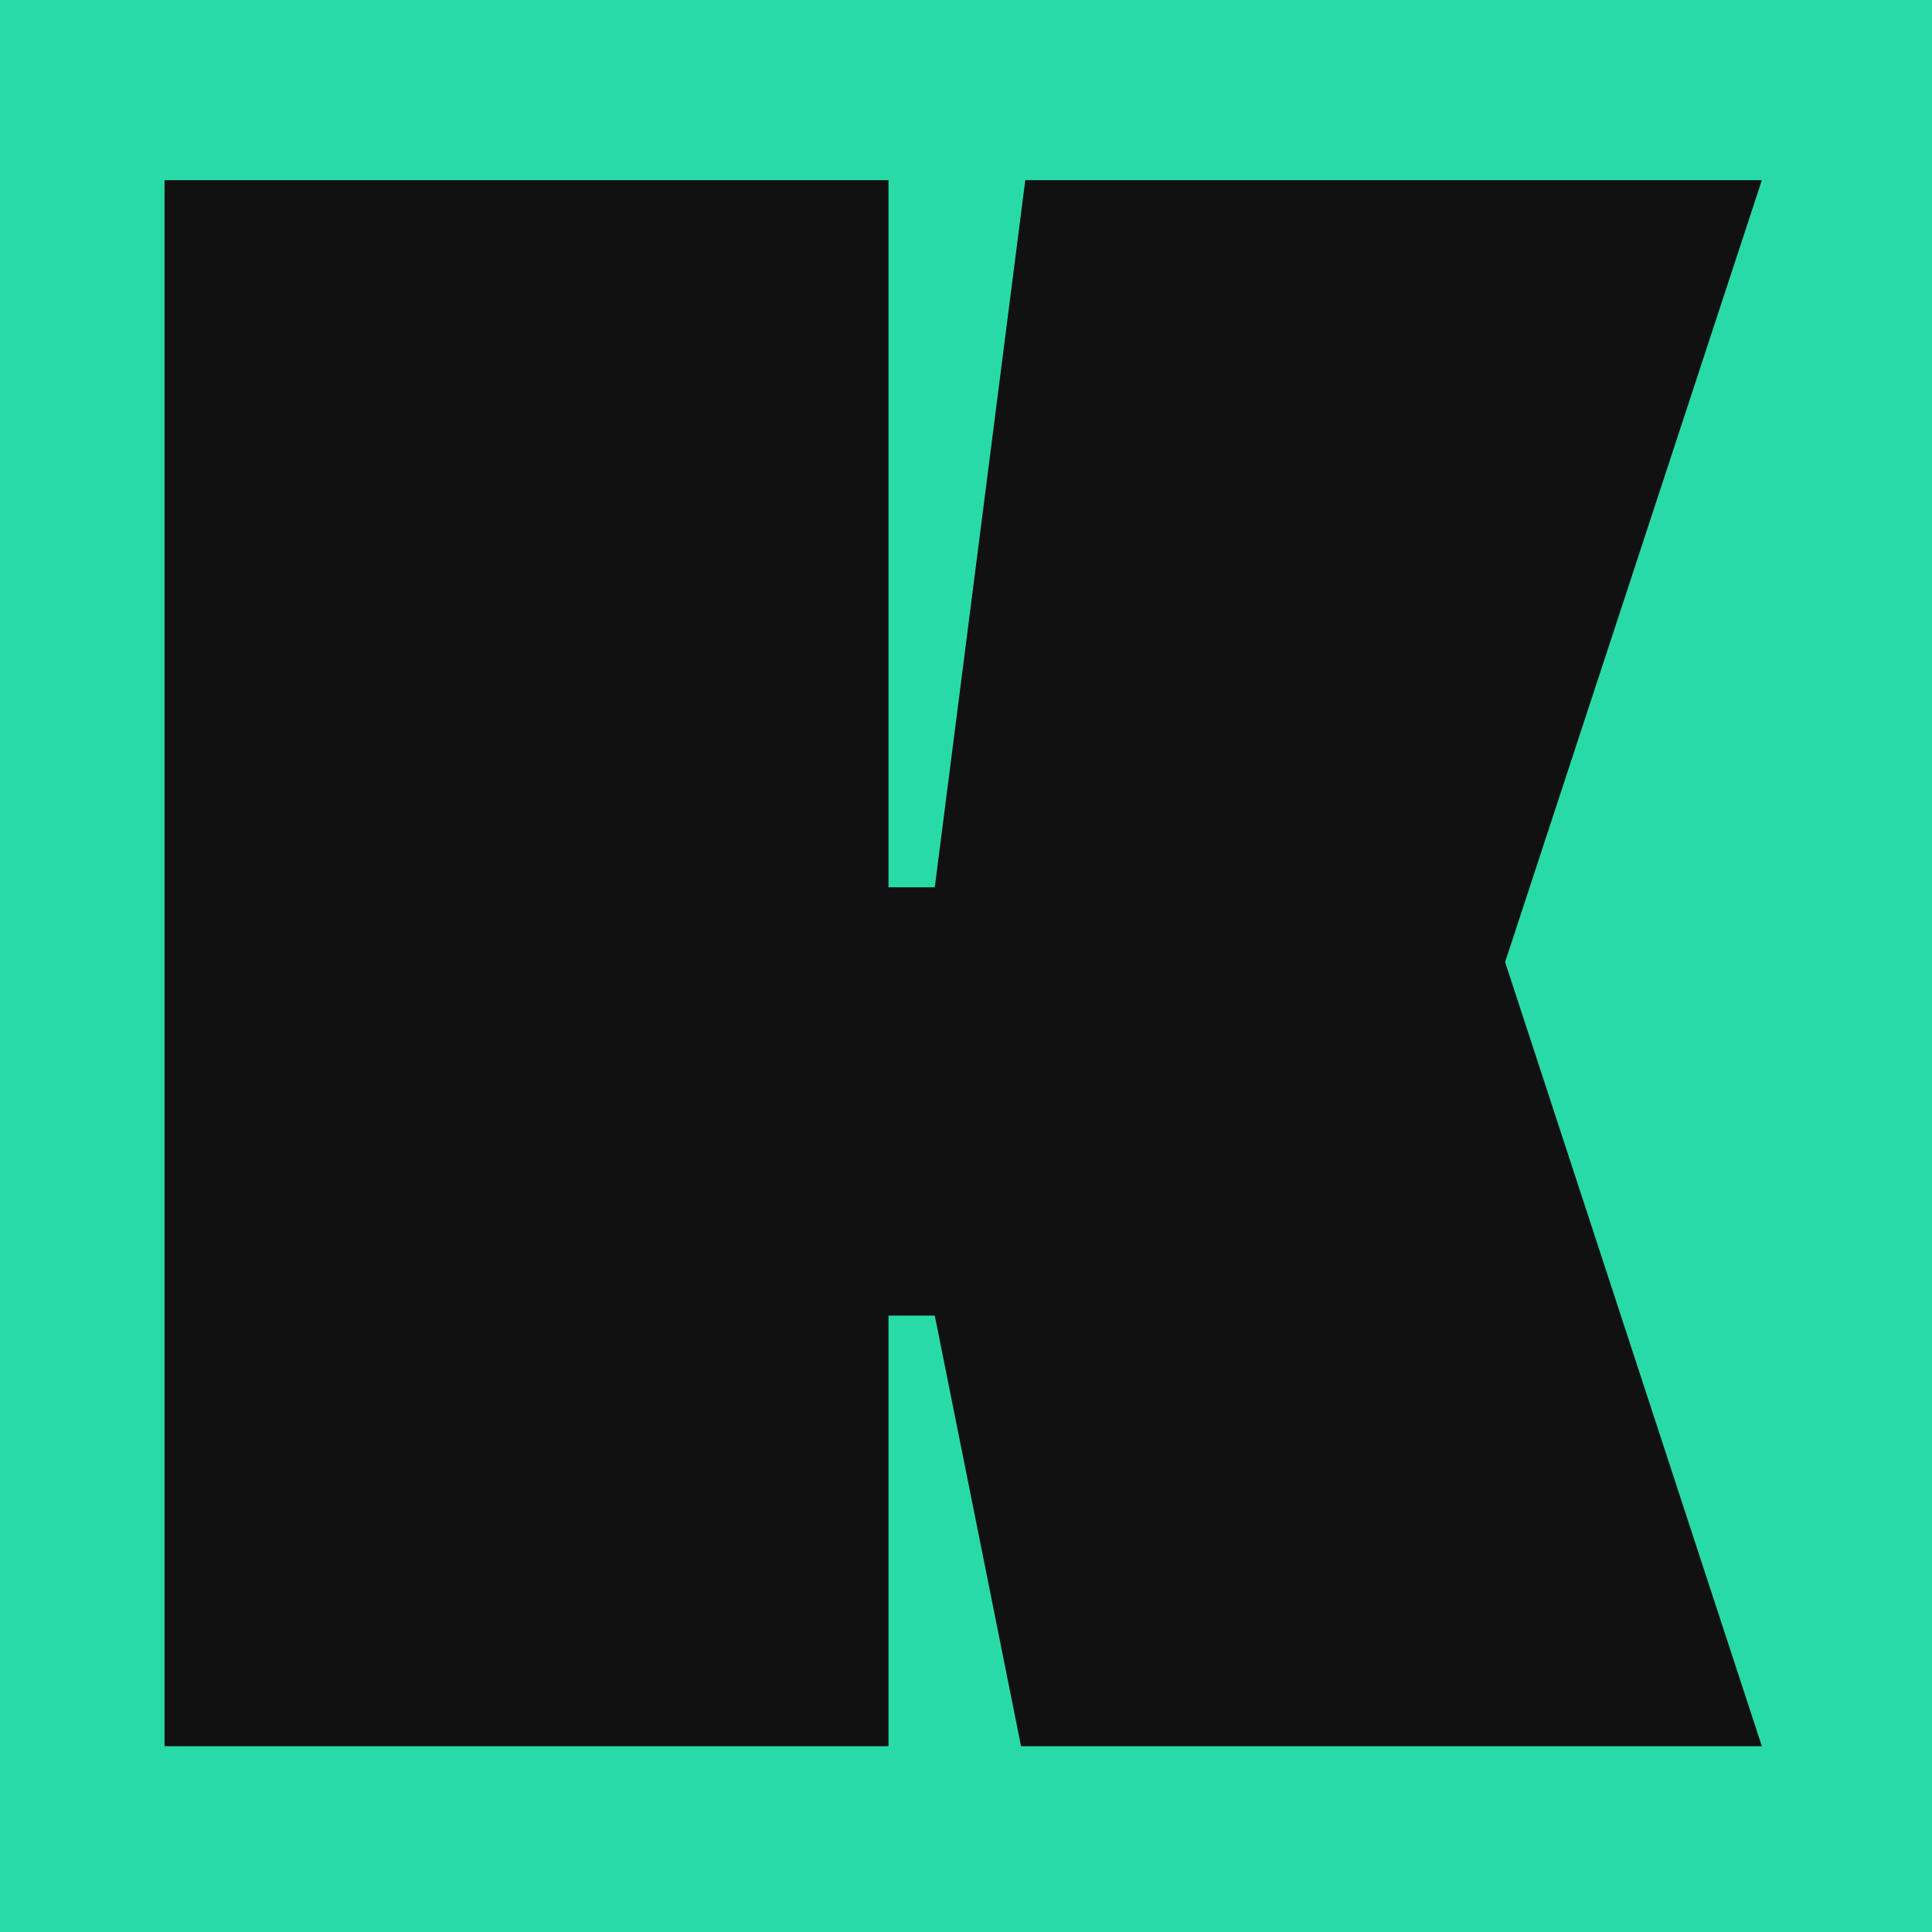 <svg width="150" height="150" viewBox="0 0 150 150" fill="none" xmlns="http://www.w3.org/2000/svg">
<rect width="150" height="150" fill="#28DBA6"/>
<path d="M68.982 102.144V135.577H12.774V13.987H68.982V68.887H72.576L79.602 13.987H136.79L116.856 74.694L136.79 135.577H79.275L72.576 102.144H68.982Z" fill="#111112"/>
</svg>
